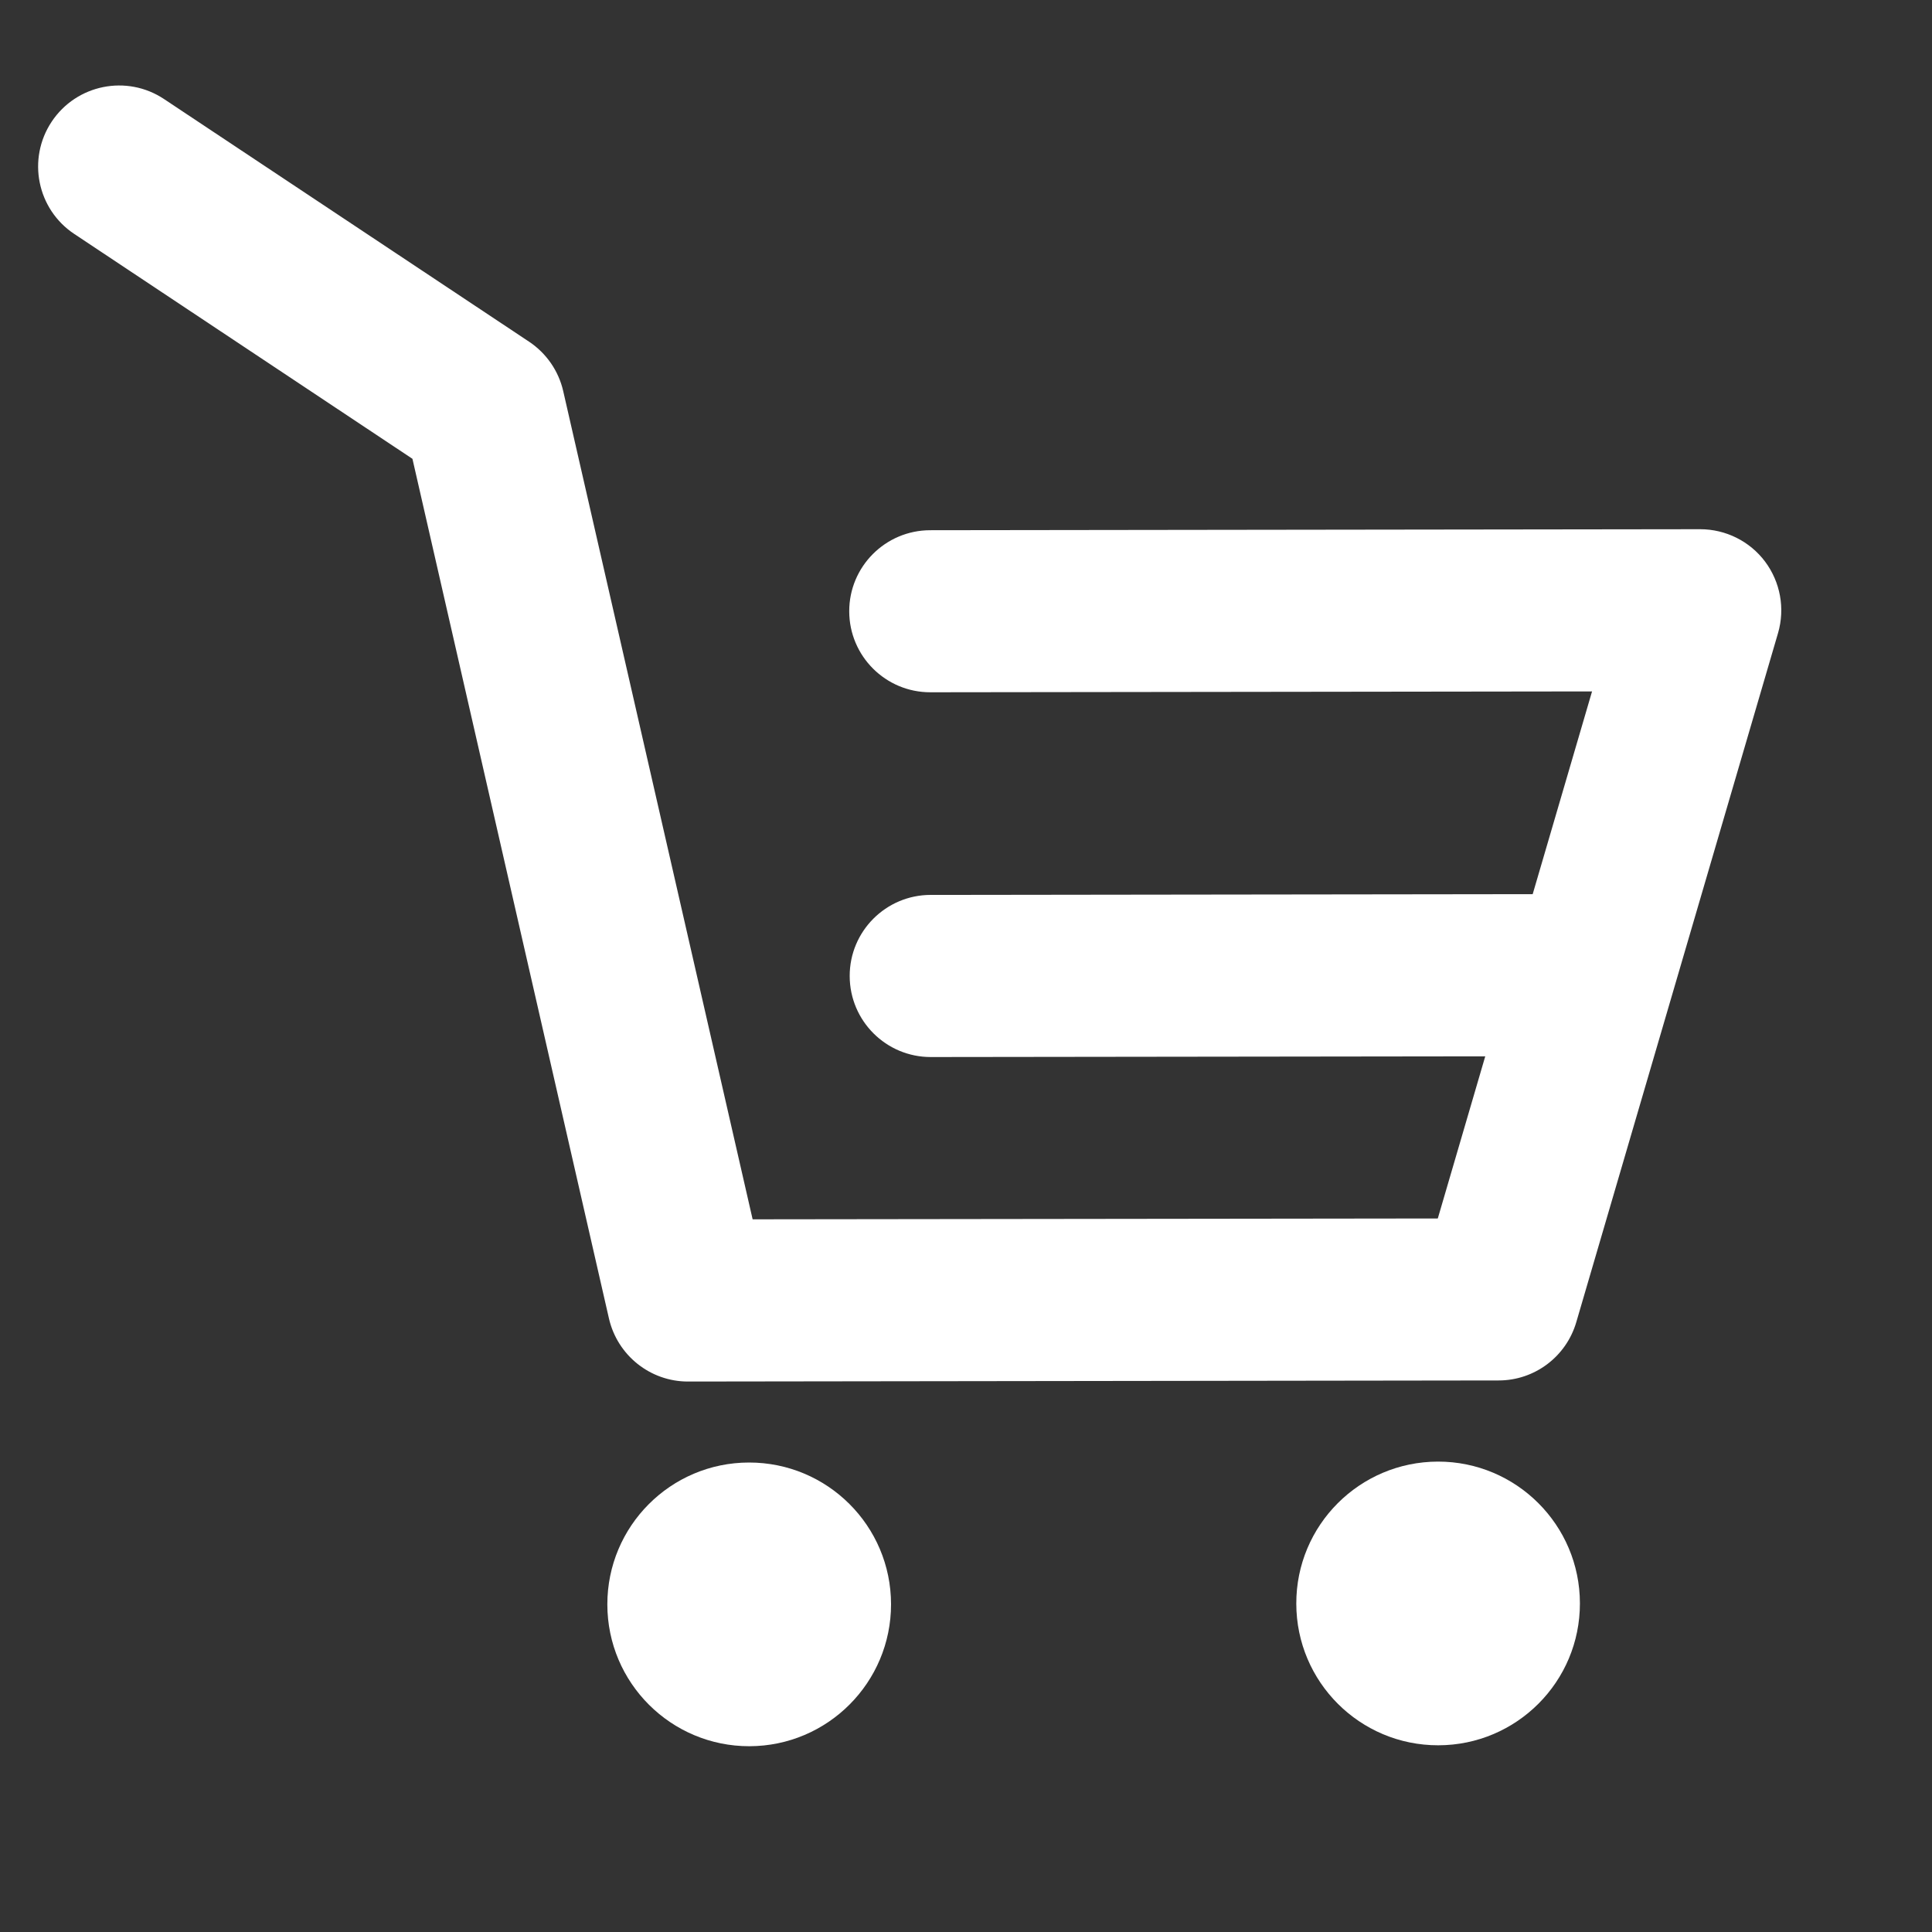 <svg width="25" height="25" viewBox="0 0 25 25" fill="none" xmlns="http://www.w3.org/2000/svg">
<rect x="0" y="0" width="25" height="25" fill="#333333" stroke="none"/>
<path d="M0.669 1.574C0.99 1.092 1.641 0.961 2.123 1.282L6.847 4.422C7.07 4.571 7.228 4.799 7.288 5.061L9.739 15.778L18.605 15.767L19.219 13.669L12.045 13.678C11.466 13.679 10.996 13.21 10.995 12.63C10.994 12.051 11.463 11.581 12.042 11.58L19.833 11.57L20.601 8.947L12.039 8.958C11.46 8.959 10.99 8.49 10.989 7.911C10.988 7.332 11.457 6.862 12.036 6.861L22 6.848C22.33 6.848 22.642 7.003 22.84 7.267C23.038 7.532 23.1 7.874 23.008 8.191L20.397 17.109C20.266 17.556 19.857 17.863 19.392 17.863L8.904 17.877C8.415 17.878 7.99 17.539 7.88 17.062L5.337 5.937L0.962 3.028C0.479 2.708 0.348 2.057 0.669 1.574Z" fill="white"/>
<path d="M11.53 20.758C11.531 21.771 10.71 22.594 9.697 22.596C8.683 22.597 7.86 21.776 7.859 20.762C7.858 19.749 8.678 18.926 9.692 18.925C10.706 18.924 11.529 19.744 11.53 20.758Z" fill="white"/>
<path d="M20.444 20.746C20.446 21.76 19.625 22.583 18.611 22.584C17.598 22.585 16.775 21.765 16.774 20.751C16.772 19.737 17.593 18.915 18.607 18.913C19.62 18.912 20.443 19.733 20.444 20.746Z" fill="white"/>
</svg>
